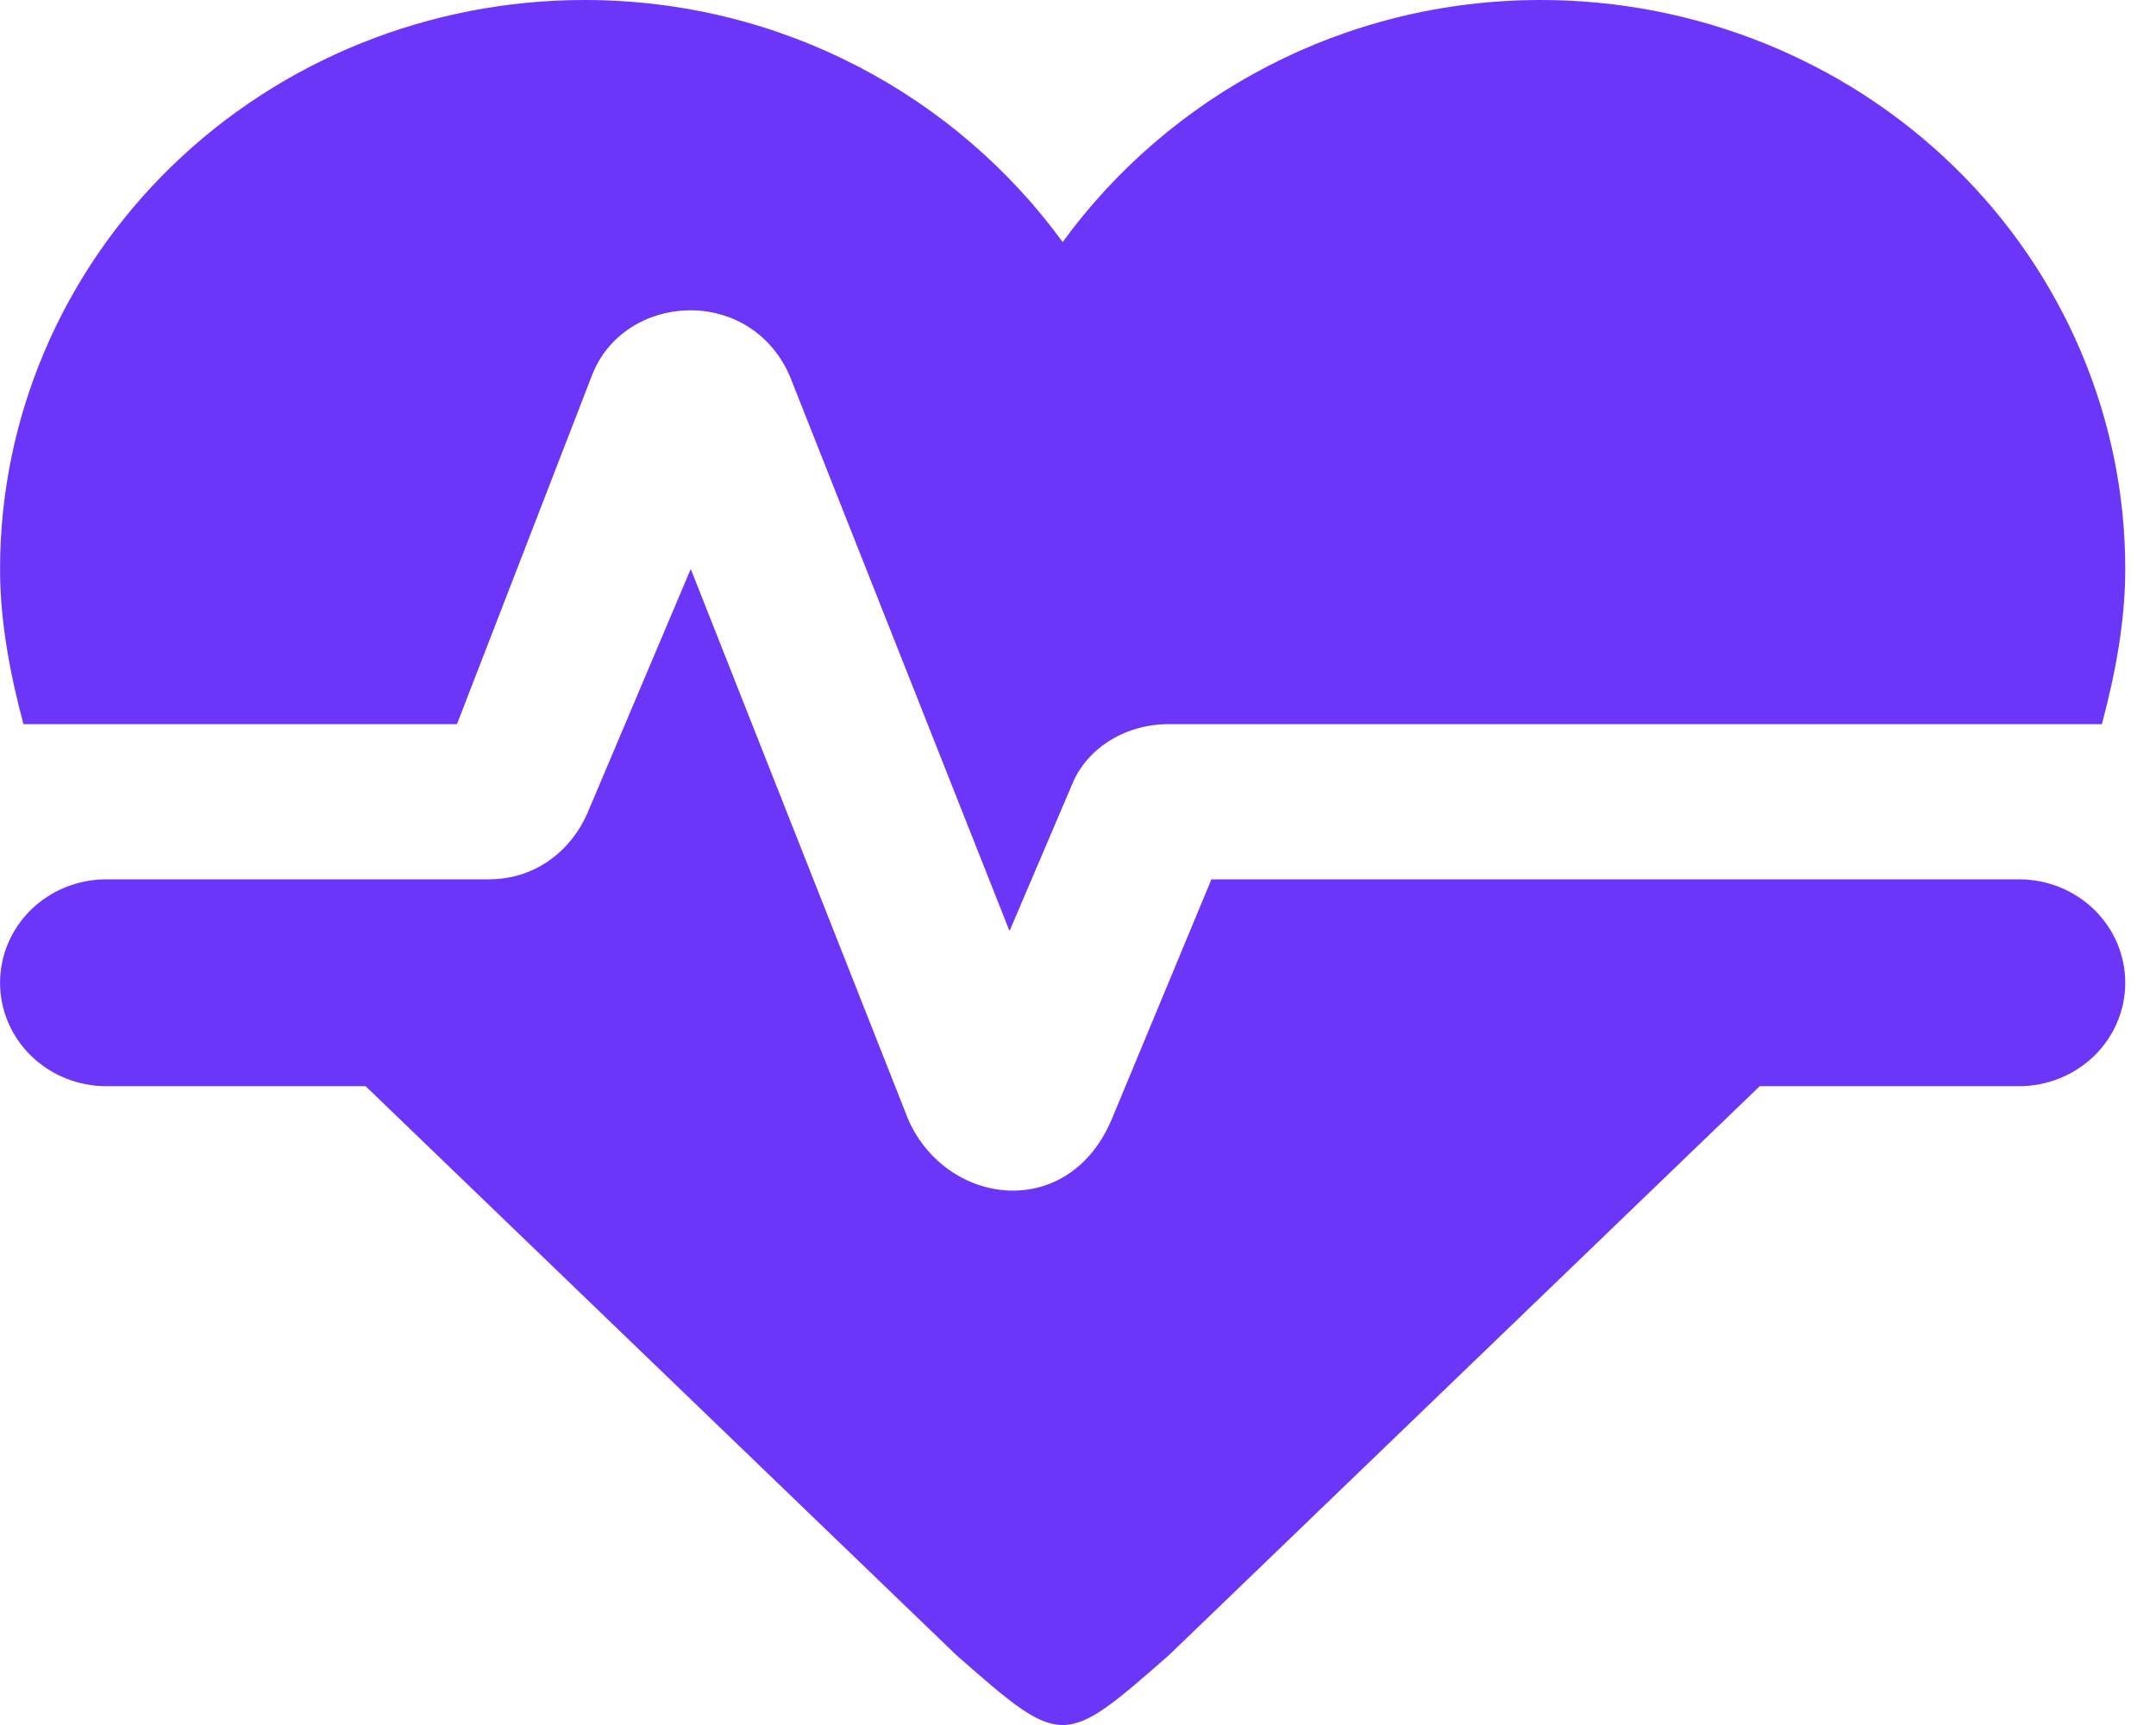 <svg width="70" height="56" viewBox="0 0 70 56" fill="none" xmlns="http://www.w3.org/2000/svg">
<path d="M18.977 0C13.944 0 9.118 1.946 5.56 5.41C2.001 8.874 0.002 13.572 0.002 18.471C0.002 20.15 0.313 21.829 0.761 23.508H14.837L19.218 12.191C20.253 9.504 24.325 9.235 25.636 12.191L32.777 30.225L34.812 25.456C35.261 24.348 36.468 23.508 37.952 23.508H68.243C68.692 21.829 69.002 20.15 69.002 18.471C69.002 13.572 67.003 8.874 63.444 5.41C59.886 1.946 55.059 0 50.027 0C43.61 0 37.952 3.123 34.502 7.858C31.052 3.123 25.394 0 18.977 0ZM3.452 28.546C2.537 28.546 1.659 28.9 1.012 29.529C0.365 30.159 0.002 31.013 0.002 31.904C0.002 32.795 0.365 33.649 1.012 34.279C1.659 34.908 2.537 35.262 3.452 35.262H11.87L31.052 53.733C34.502 56.756 34.502 56.756 37.952 53.733L57.134 35.262H65.552C66.467 35.262 67.344 34.908 67.992 34.279C68.638 33.649 69.002 32.795 69.002 31.904C69.002 31.013 68.638 30.159 67.992 29.529C67.344 28.9 66.467 28.546 65.552 28.546H39.332L36.123 36.27C34.743 39.662 30.776 39.192 29.5 36.371L22.427 18.471L19.115 26.296C18.598 27.572 17.424 28.546 15.872 28.546H3.452Z" fill="#6B36F7"/>
</svg>
